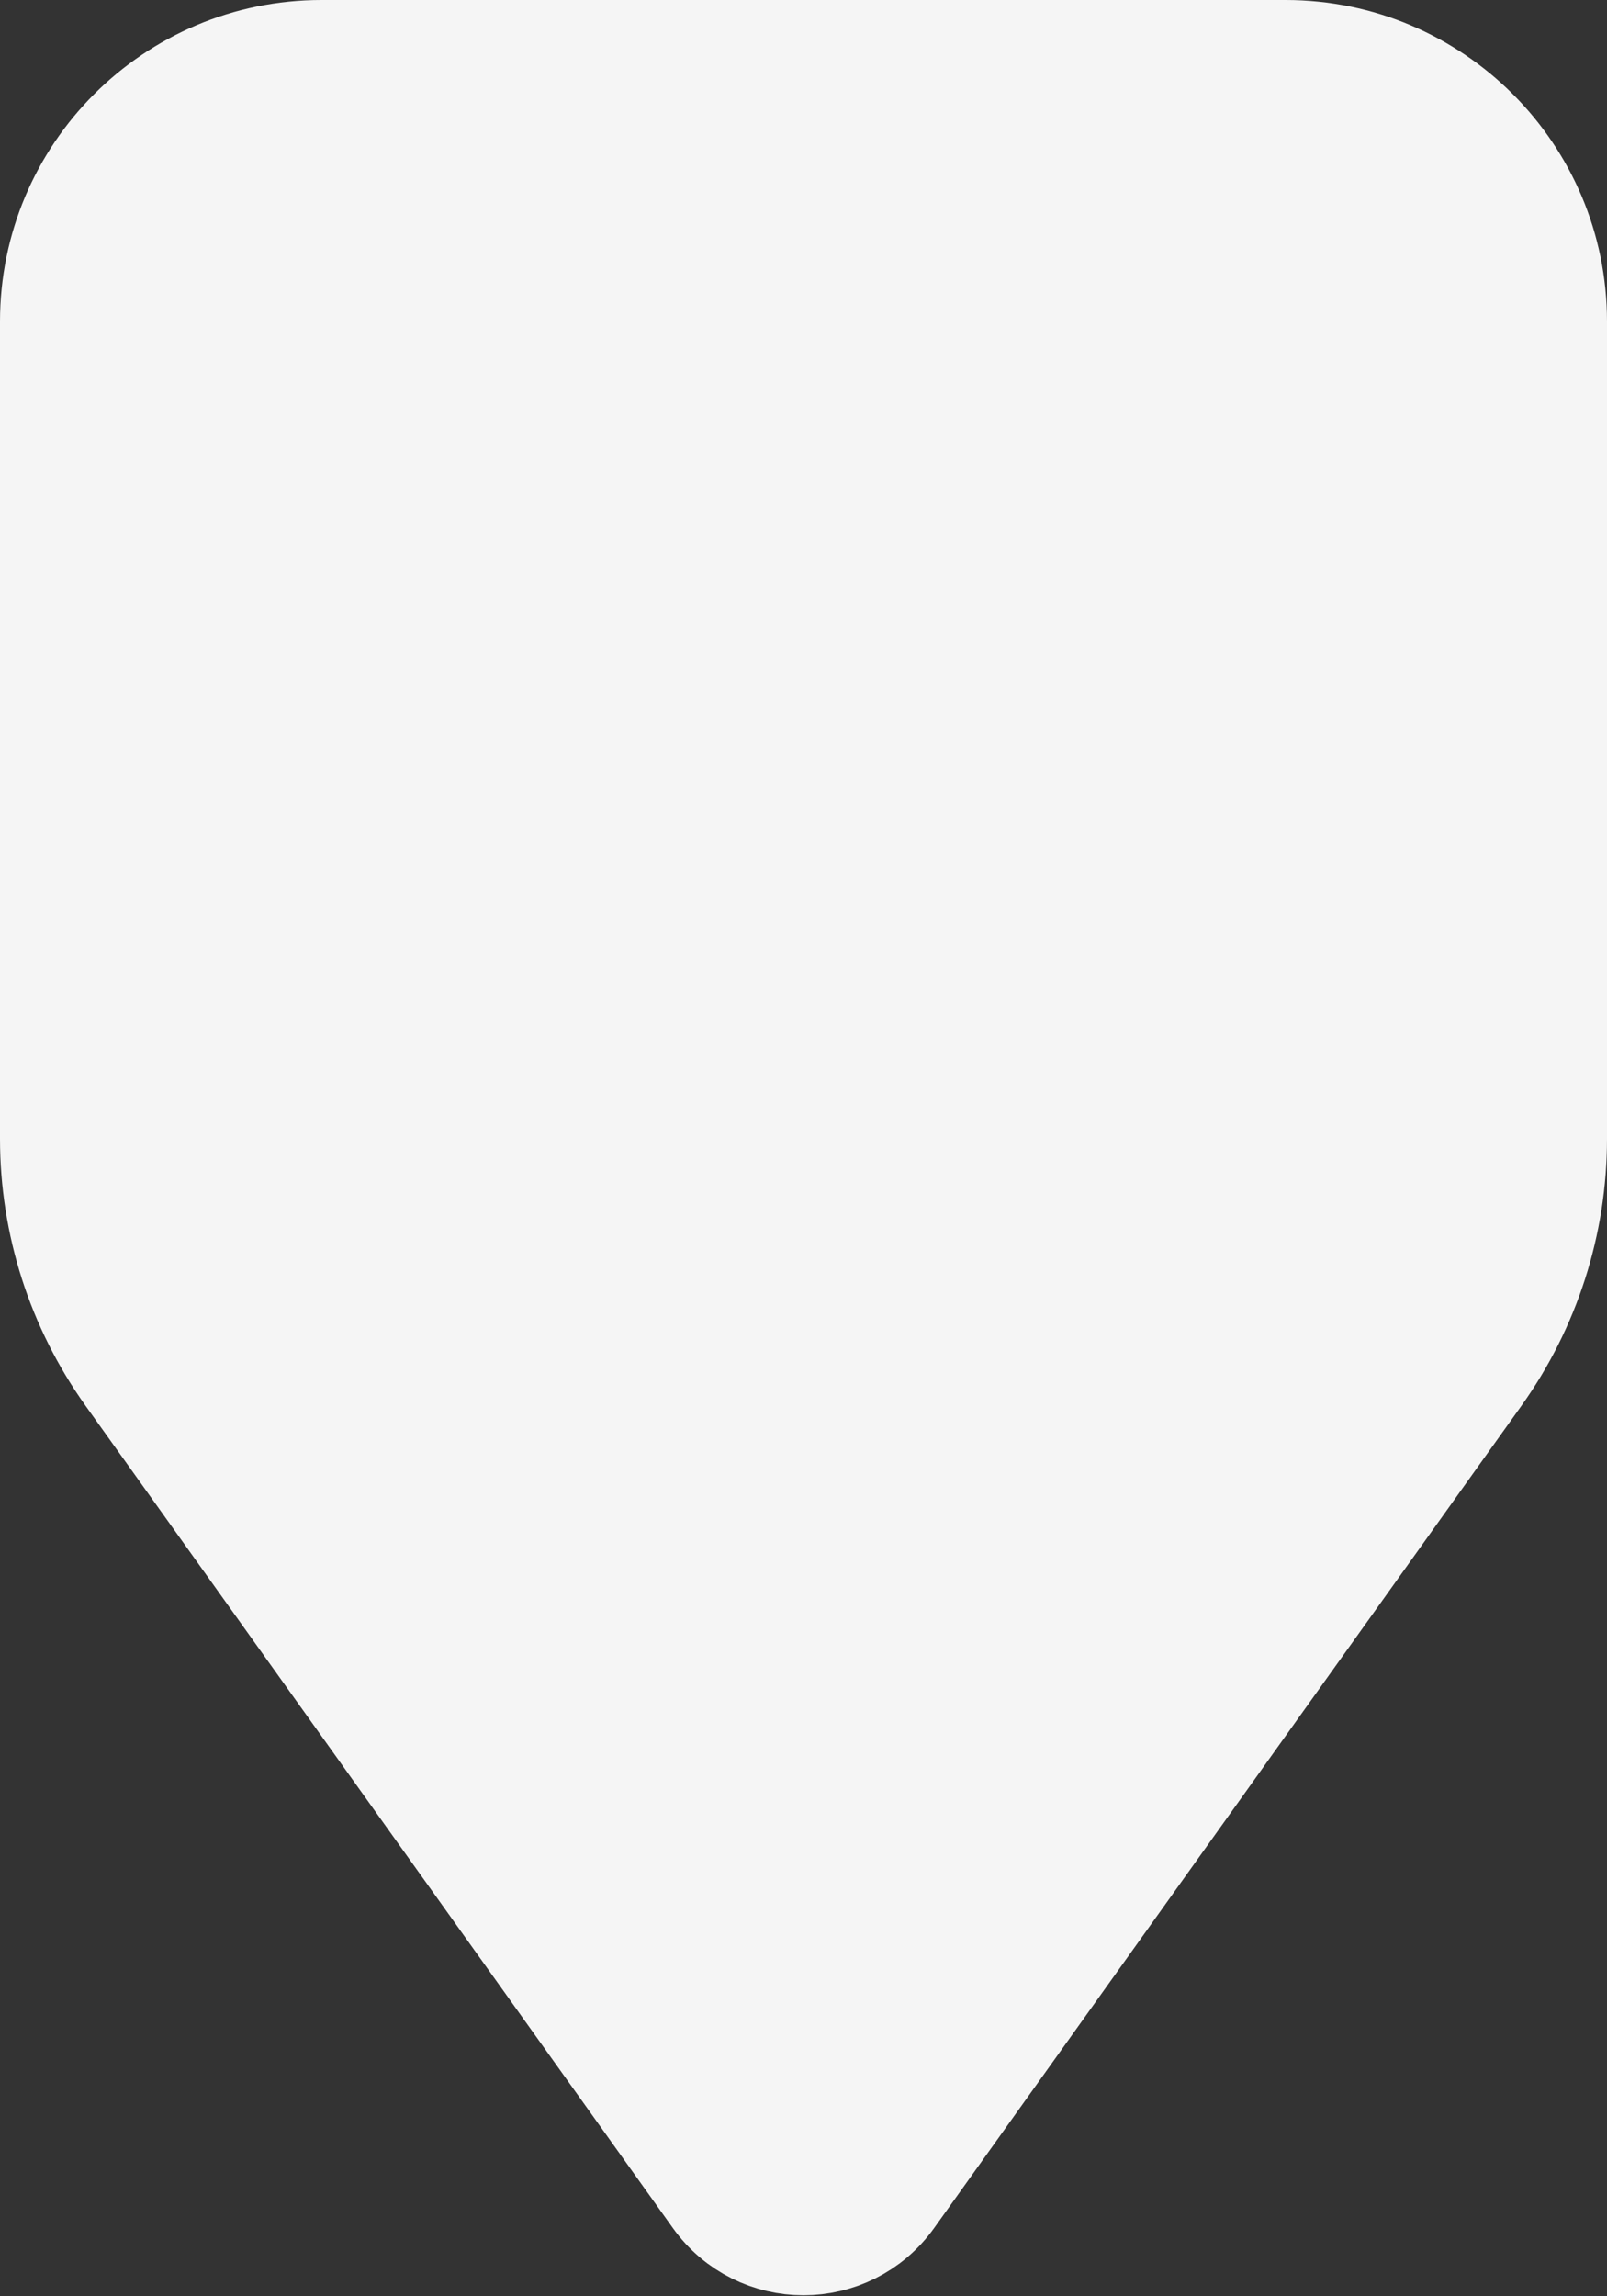 <svg width="14" height="20" viewBox="0 0 14 20" fill="none" xmlns="http://www.w3.org/2000/svg">
<rect x="0" y="0" width="14" height="20" fill="#333333" stroke="none"/>
<path d="M0.5 2.8C0.5 1.53 1.53 0.5 2.8 0.5H11.2C12.47 0.5 13.5 1.53 13.5 2.8V9.918C13.5 10.648 13.272 11.359 12.848 11.953L7.732 19.114C7.373 19.617 6.627 19.617 6.268 19.114L1.152 11.953C0.728 11.359 0.5 10.648 0.5 9.918V2.8Z" fill="#F5F5F5" stroke="#F5F5F5"/>
</svg>
